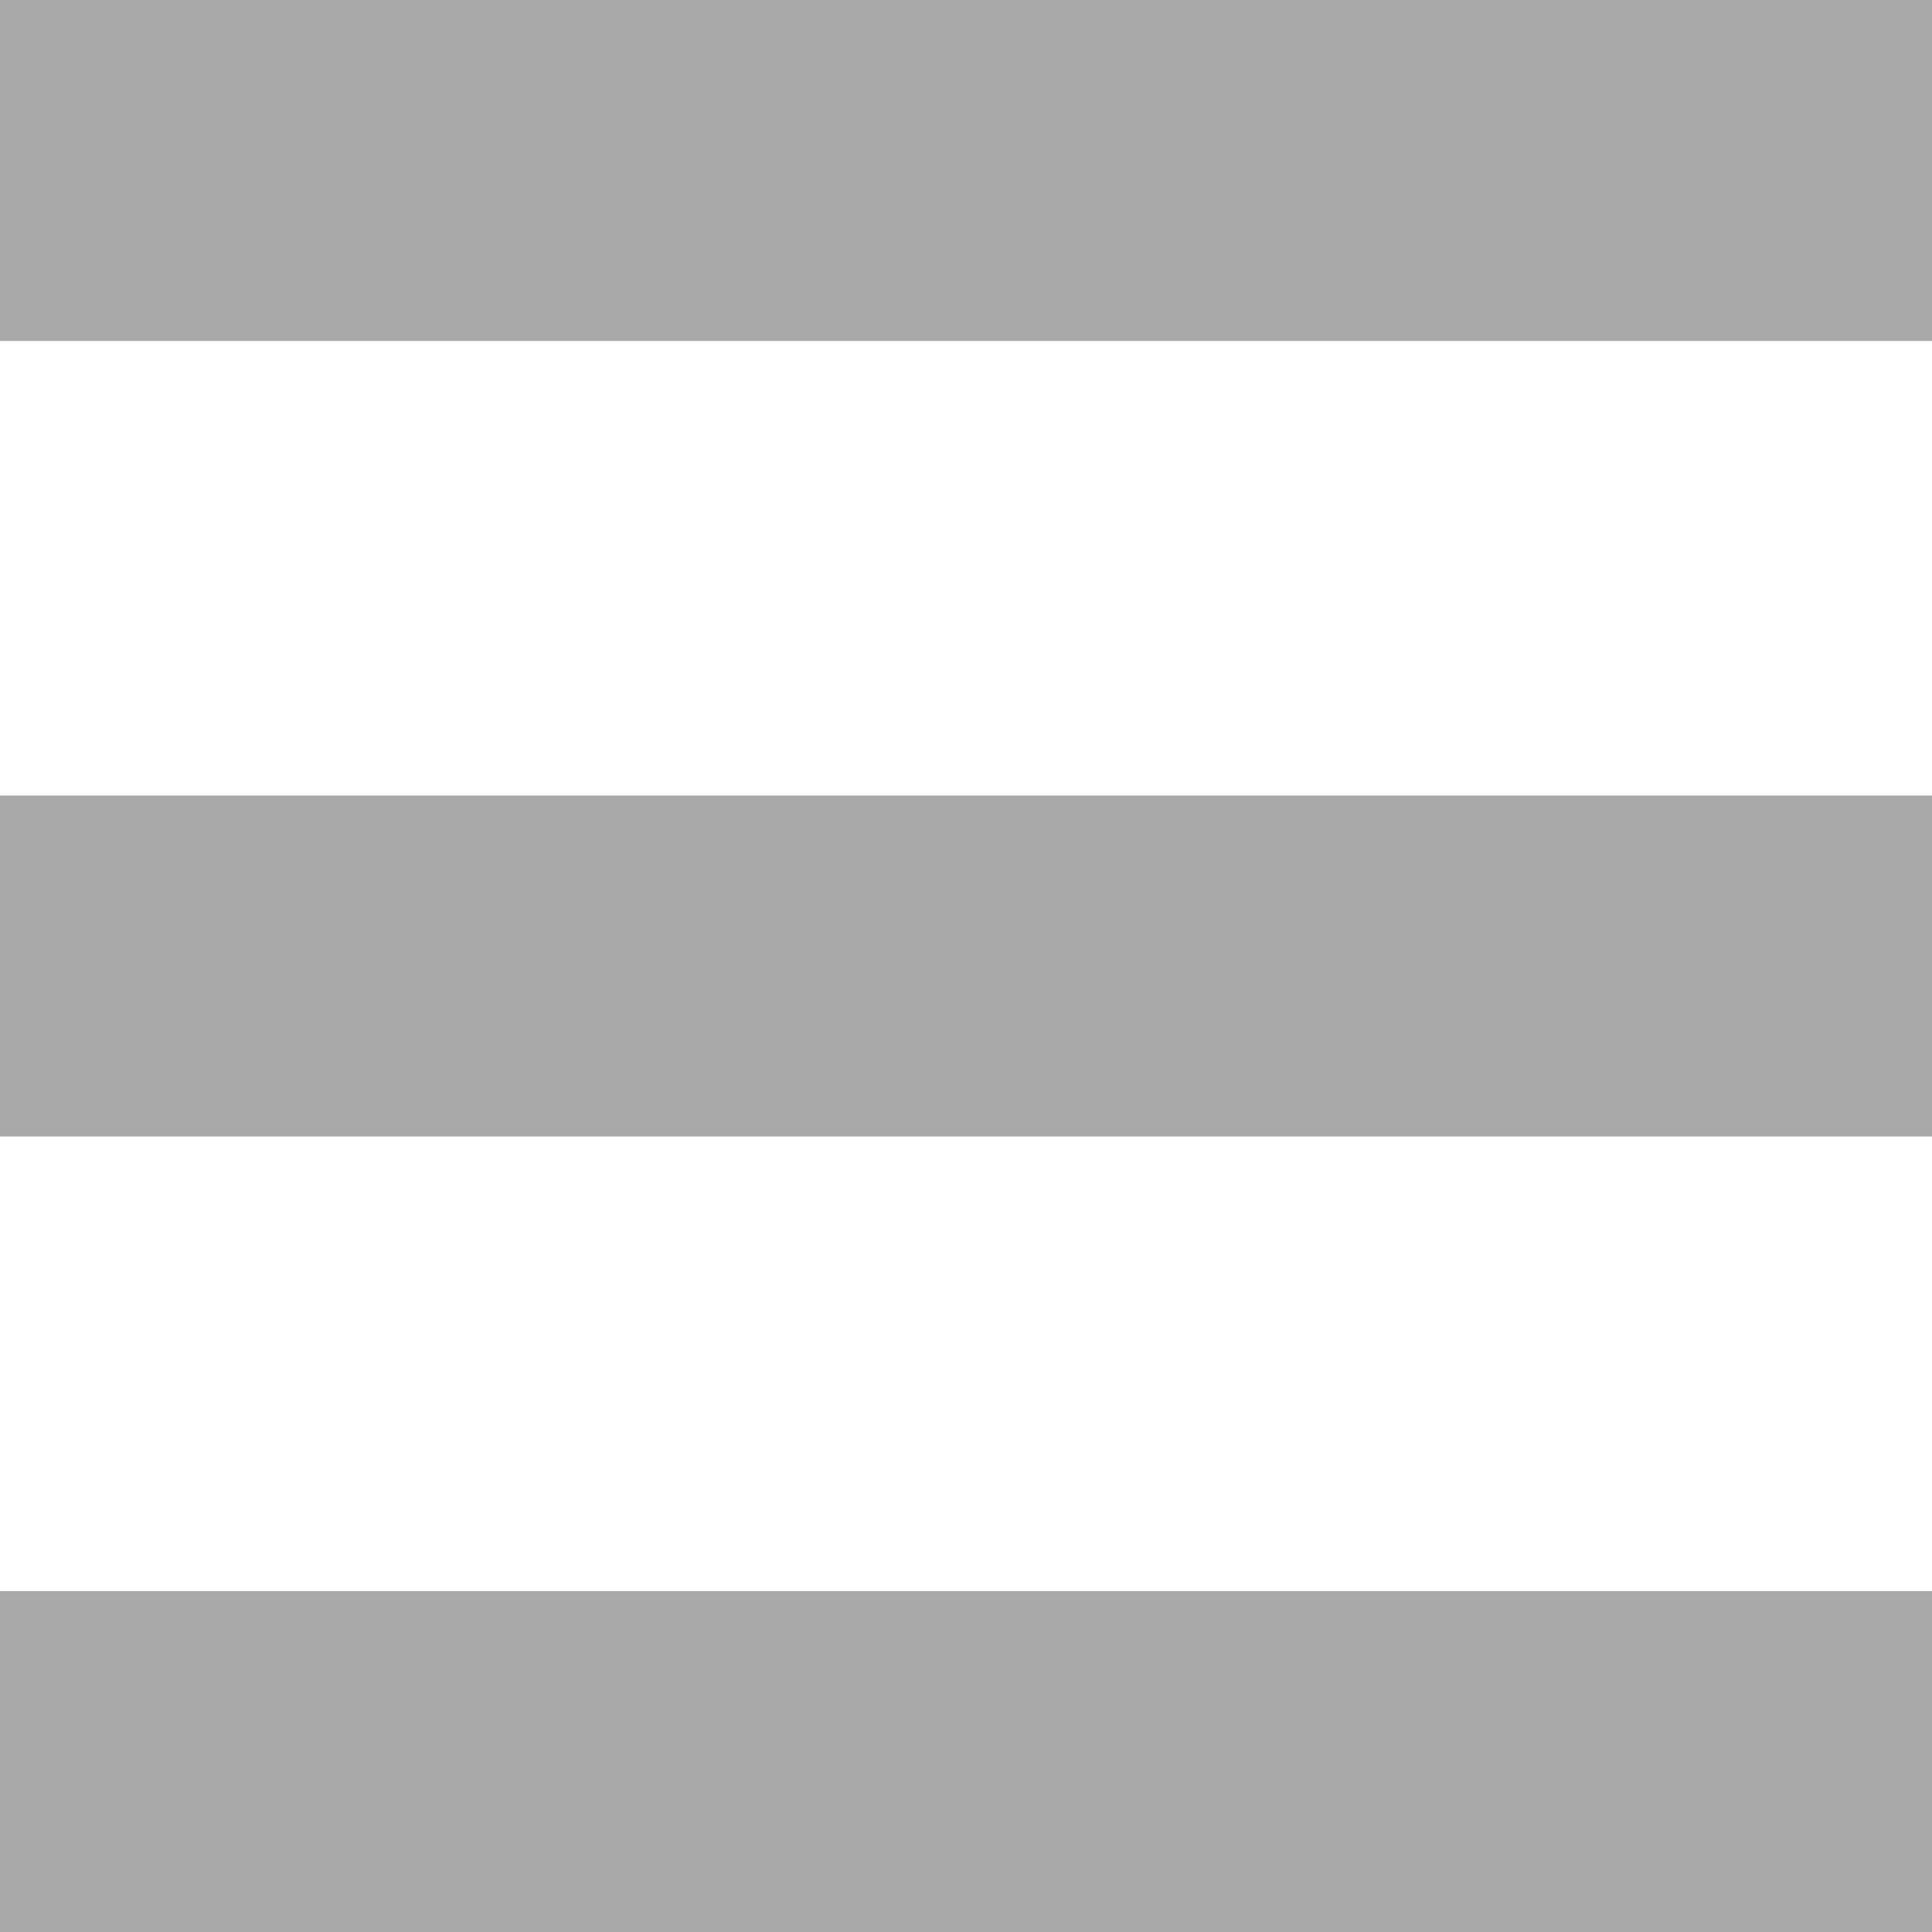 <svg width="17" height="17" viewBox="0 0 17 17" fill="none" xmlns="http://www.w3.org/2000/svg">
<rect width="17" height="3" fill="#A9A9A9"/>
<rect y="14" width="17" height="3" fill="#A9A9A9"/>
<rect y="7" width="17" height="3" fill="#A9A9A9"/>
</svg>

